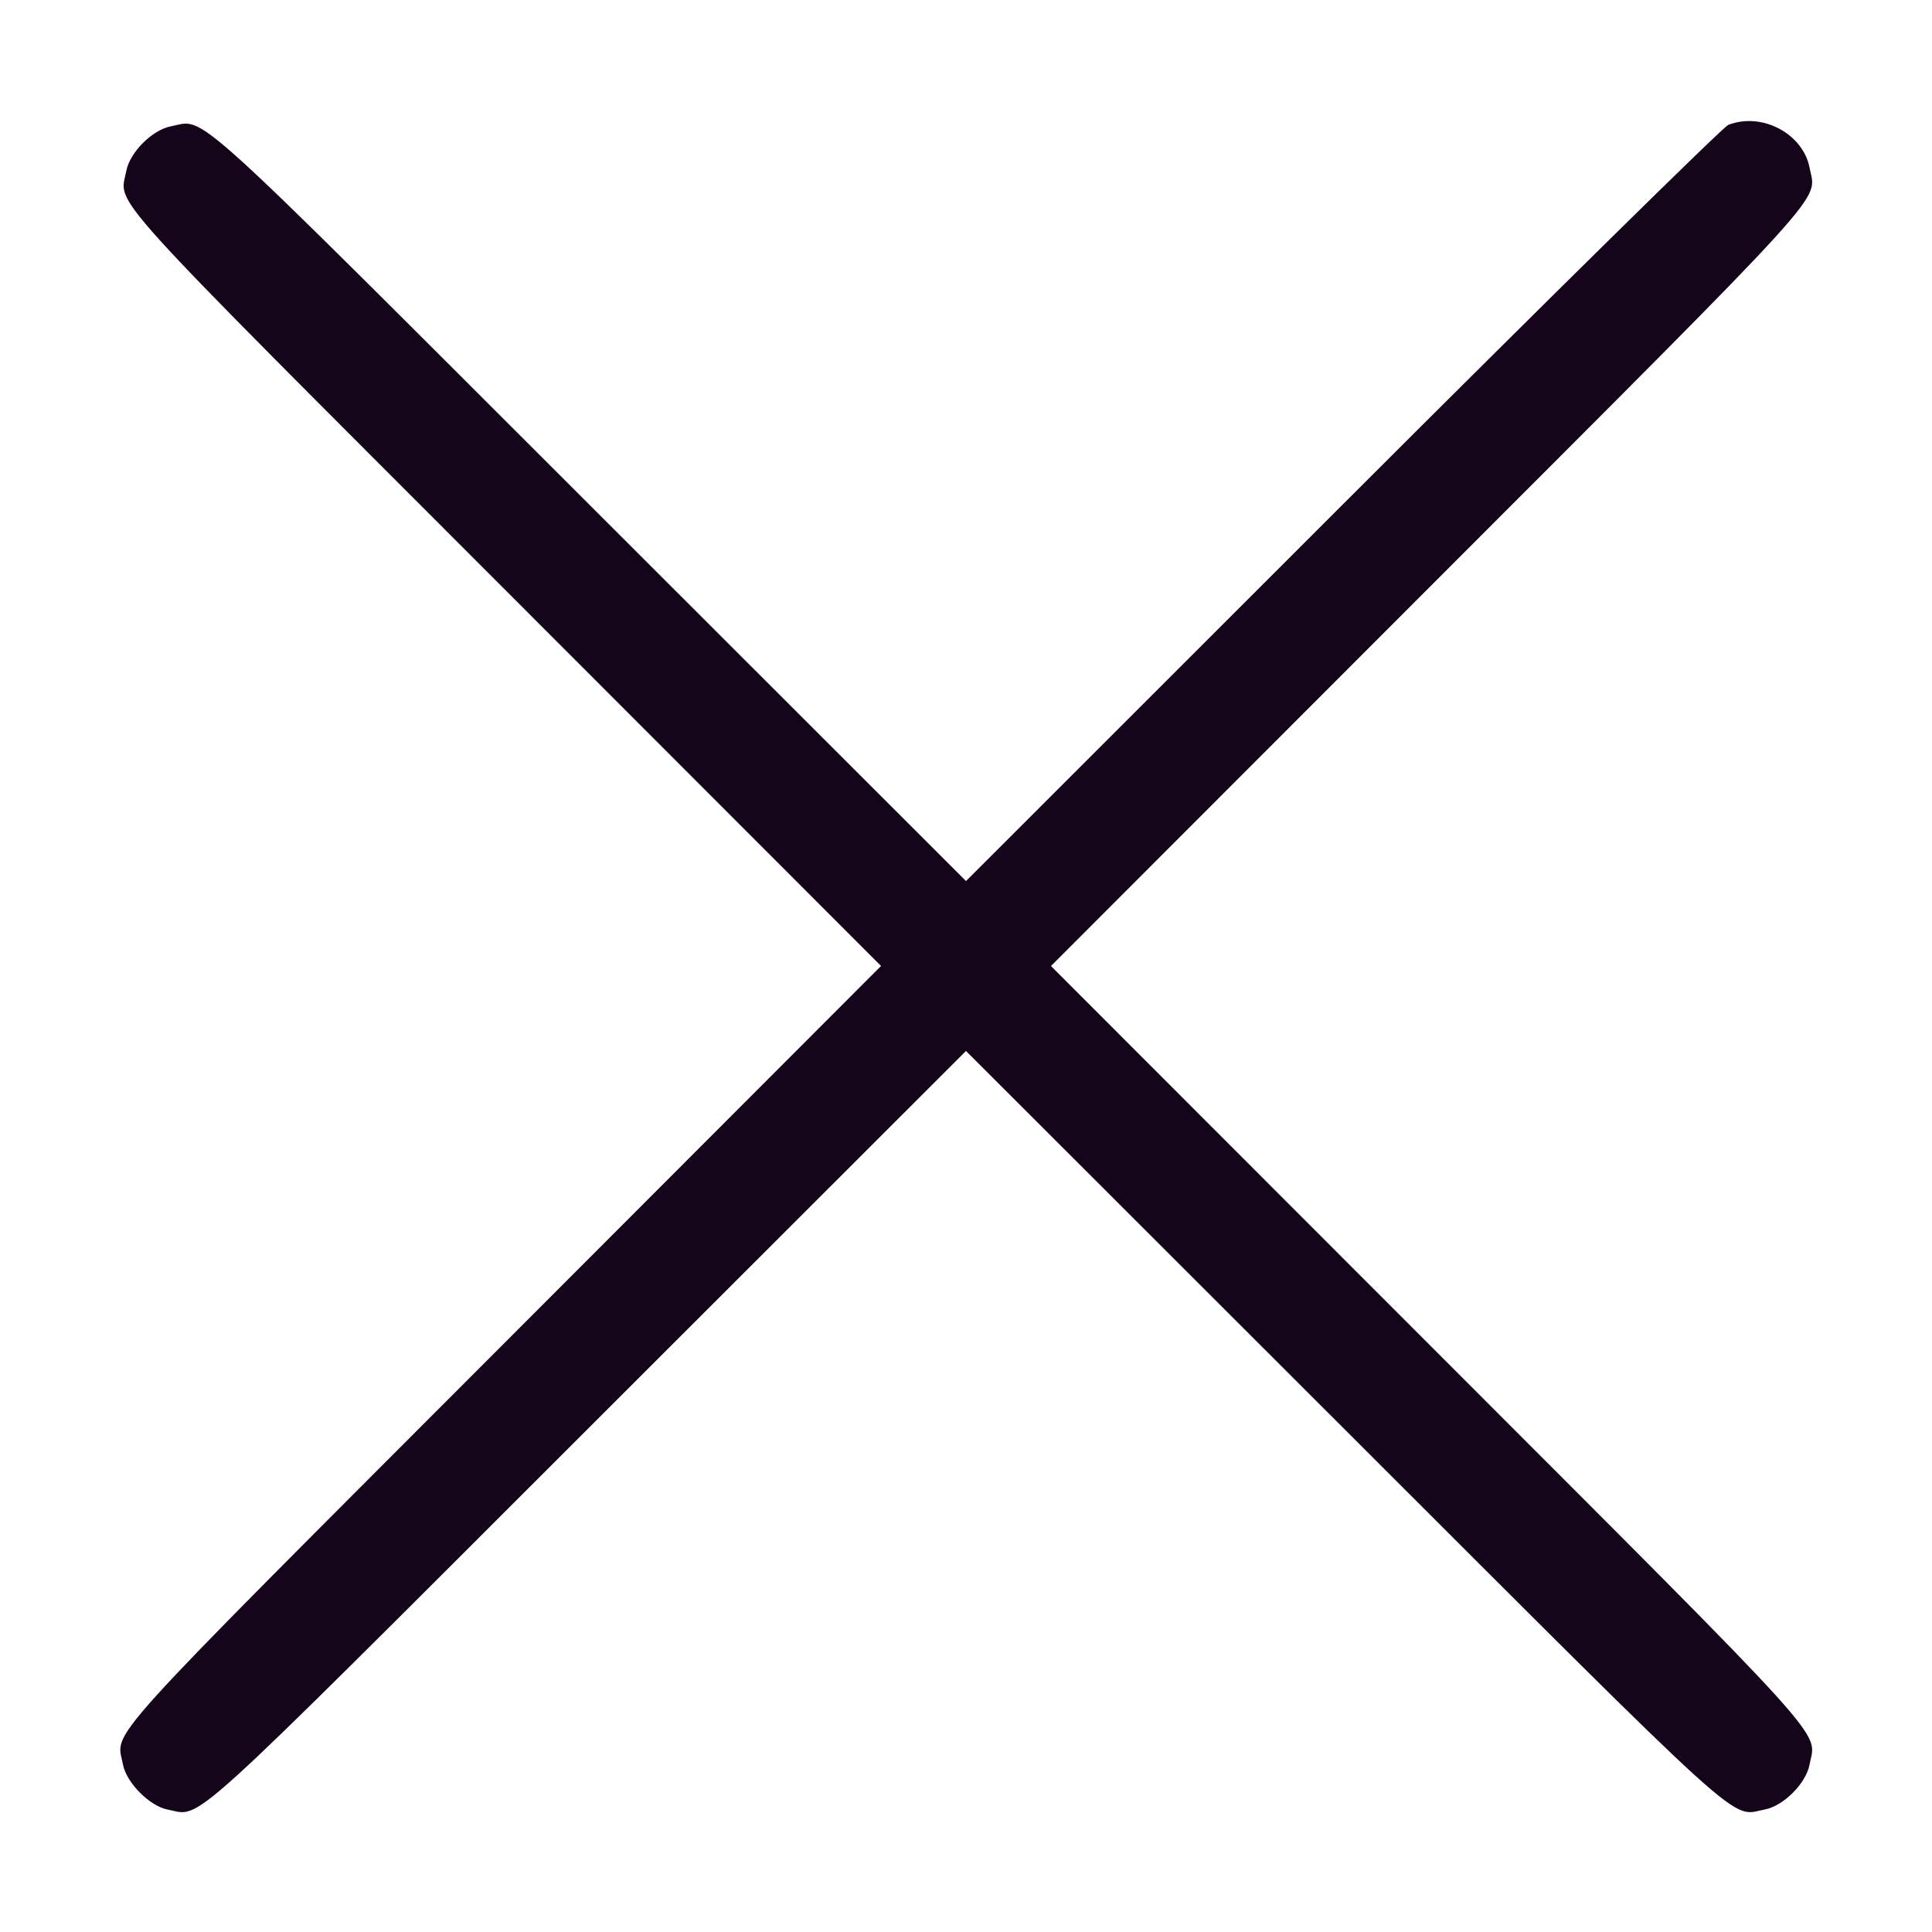 <svg xmlns="http://www.w3.org/2000/svg" width="20" height="20" viewBox="0 0 512 512" version="1.1">
	<path d="M 458 33.102 C 456.625 33.639, 410.614 78.946, 355.752 133.785 L 256.005 233.491 156.252 133.810 C 47.801 25.437, 54.730 31.703, 45.299 33.472 C 40.377 34.395, 34.395 40.377, 33.472 45.299 C 31.703 54.730, 25.437 47.802, 133.806 156.248 L 233.482 255.995 133.352 356.248 C 24.501 465.233, 30.828 458.238, 32.592 467.637 C 33.491 472.432, 39.688 478.663, 44.444 479.556 C 53.707 481.293, 46.934 487.431, 155.748 378.694 L 255.995 278.518 356.248 378.691 C 465.231 487.588, 458.277 481.296, 467.701 479.528 C 472.623 478.605, 478.605 472.623, 479.528 467.701 C 481.298 458.269, 487.608 465.244, 378.694 356.252 L 278.518 256.005 378.691 155.752 C 487.303 47.054, 481.289 53.685, 479.572 44.529 C 477.863 35.422, 466.916 29.623, 458 33.102" stroke="none" fill="#14051A" fill-rule="evenodd"/>
</svg>